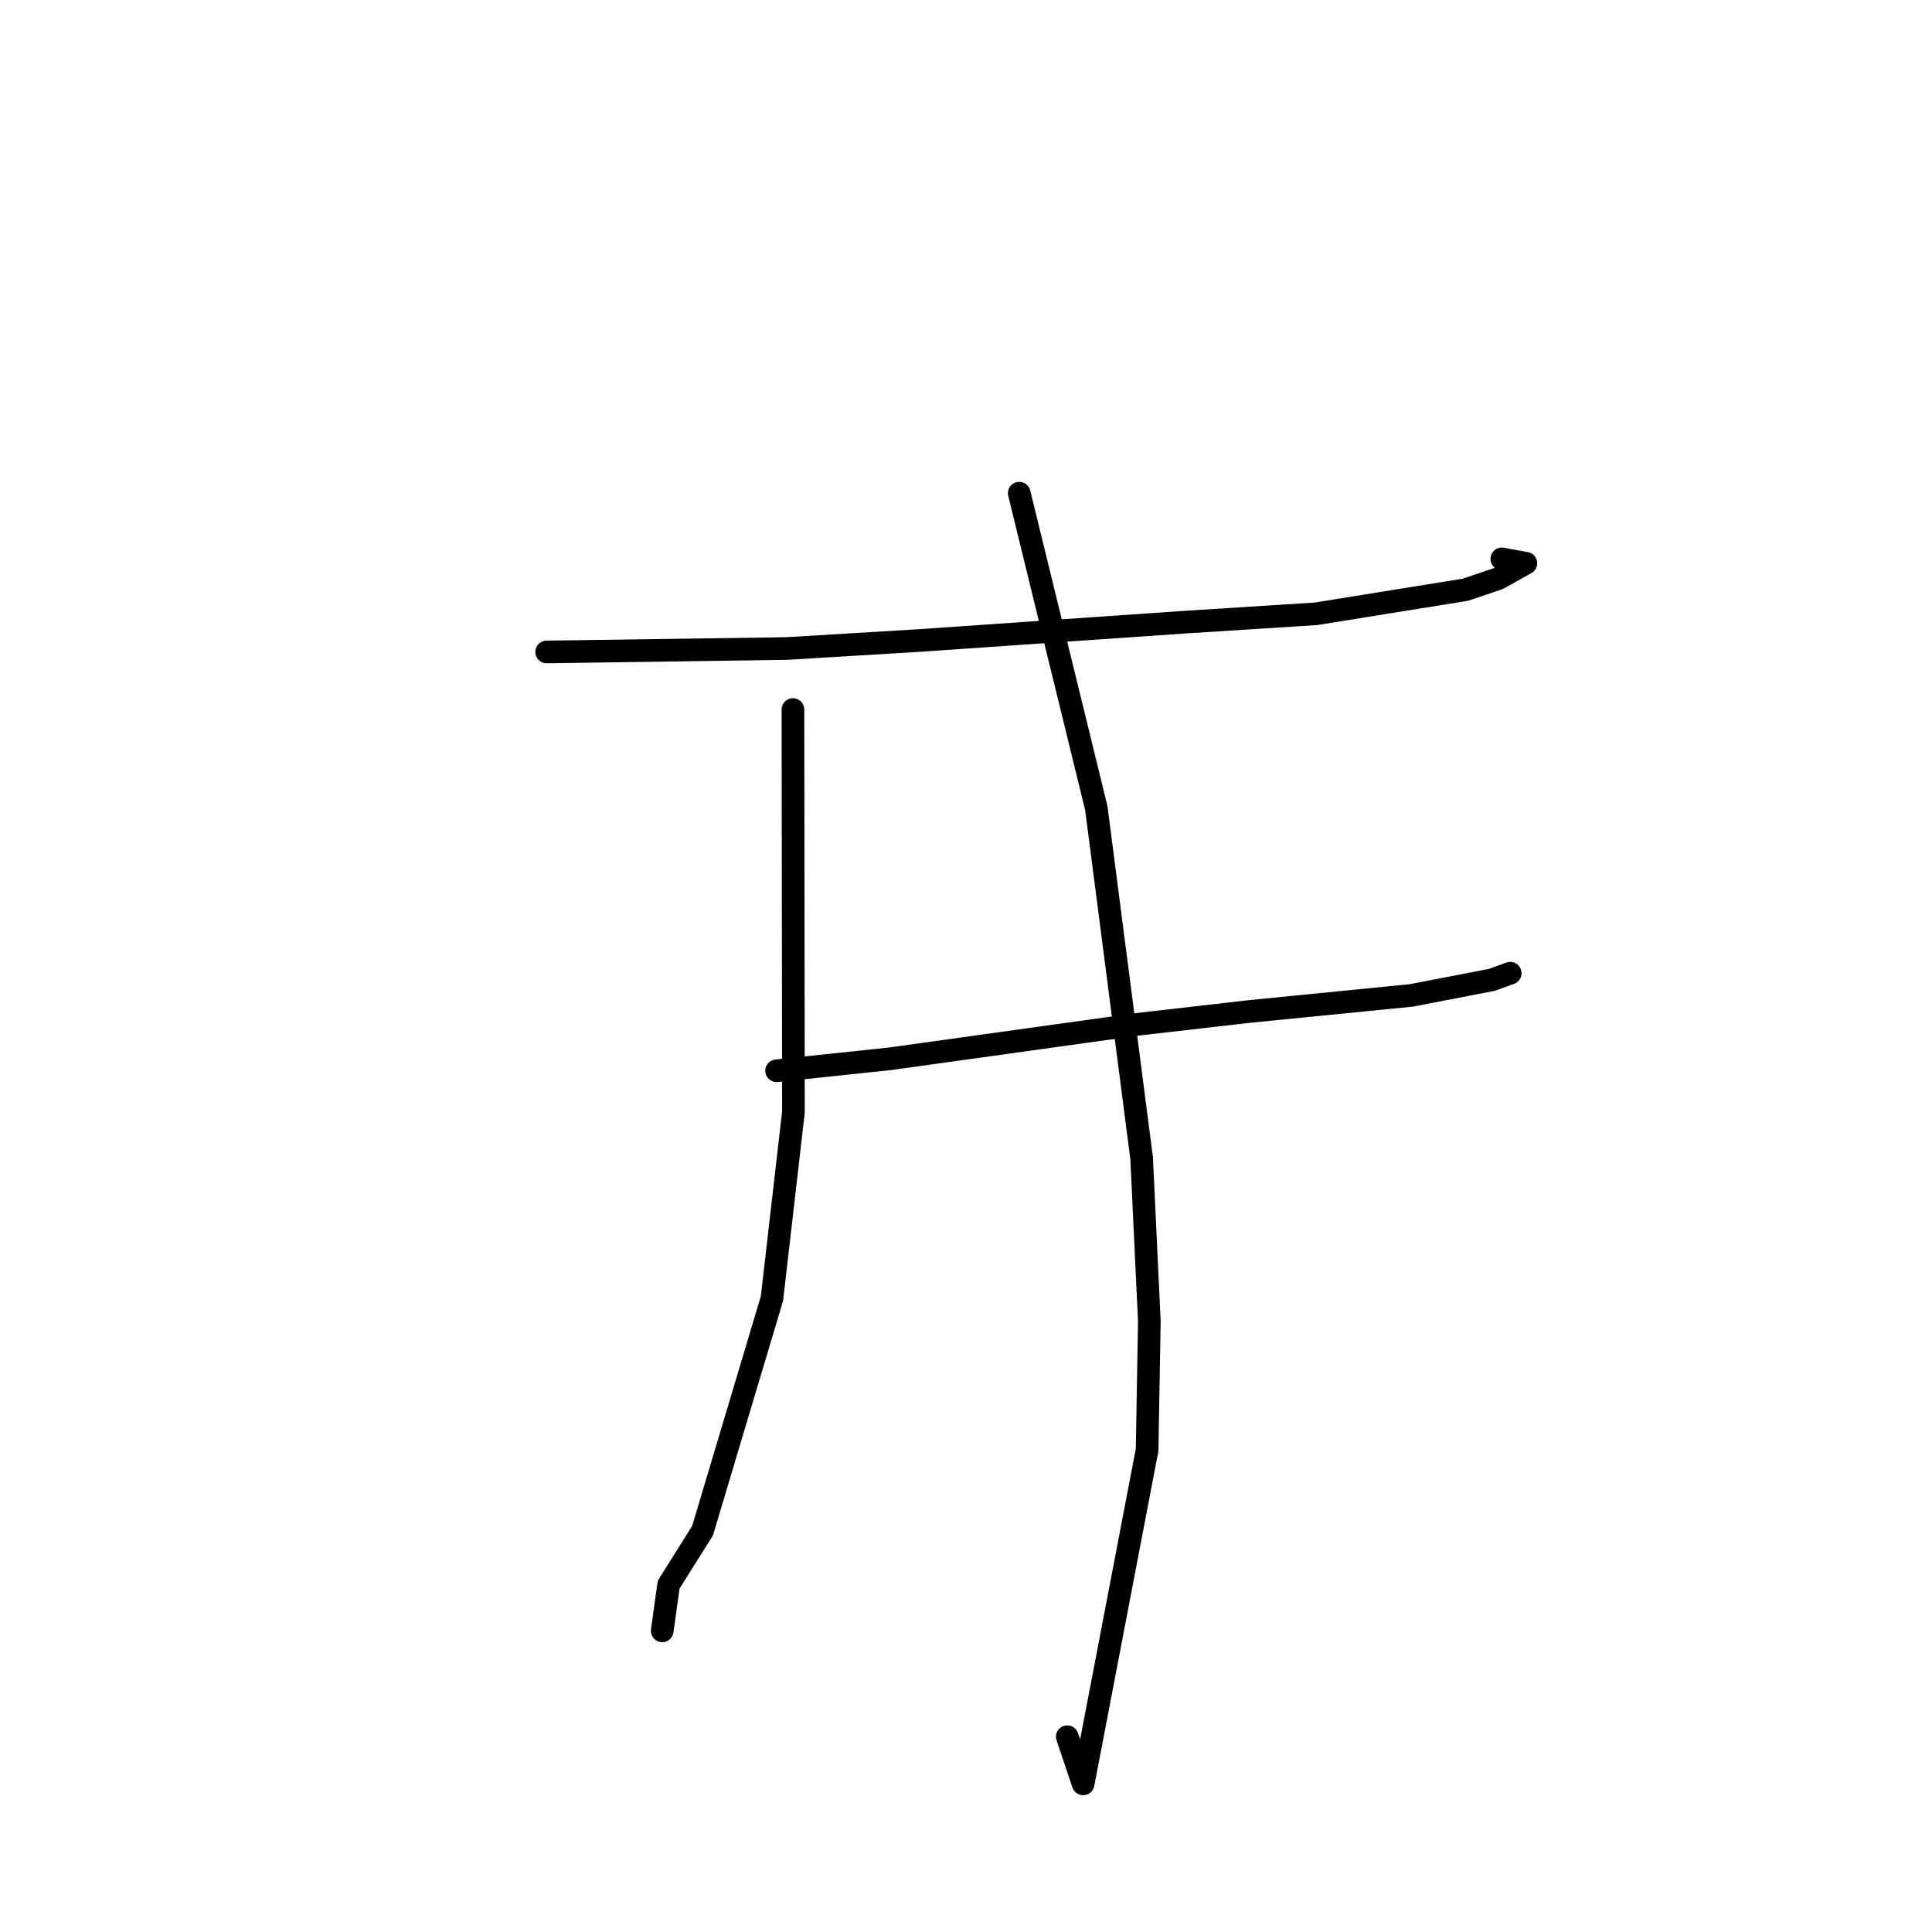 <?xml version="1.0" standalone="no"?>
    <svg width="256" height="256" xmlns="http://www.w3.org/2000/svg" version="1.1">
    <polyline stroke="black" stroke-width="3" stroke-linecap="round" fill="transparent" stroke-linejoin="round" points="72.434 86.388 104.265 85.931 121.98 84.86 156.958 82.442 174.393 81.33 194.162 78.145 198.561 76.655 202.188 74.632 199.093 74.074 199.031 74.062 198.999 74.057 " />
        <polyline stroke="black" stroke-width="3" stroke-linecap="round" fill="transparent" stroke-linejoin="round" points="102.904 141.882 117.941 140.296 150.674 135.734 165.528 134.028 187.001 131.897 197.657 129.843 199.867 129.043 200.108 128.956 200.11 128.955 " />
        <polyline stroke="black" stroke-width="3" stroke-linecap="round" fill="transparent" stroke-linejoin="round" points="105.068 94.015 105.134 147.355 102.288 172.061 93.089 202.832 88.595 209.98 87.826 215.54 87.749 216.096 " />
        <polyline stroke="black" stroke-width="3" stroke-linecap="round" fill="transparent" stroke-linejoin="round" points="135.055 65.352 145.268 107.091 151.273 153.474 152.294 175.085 151.998 192.116 143.523 236.373 141.42 230.126 " />
        </svg>